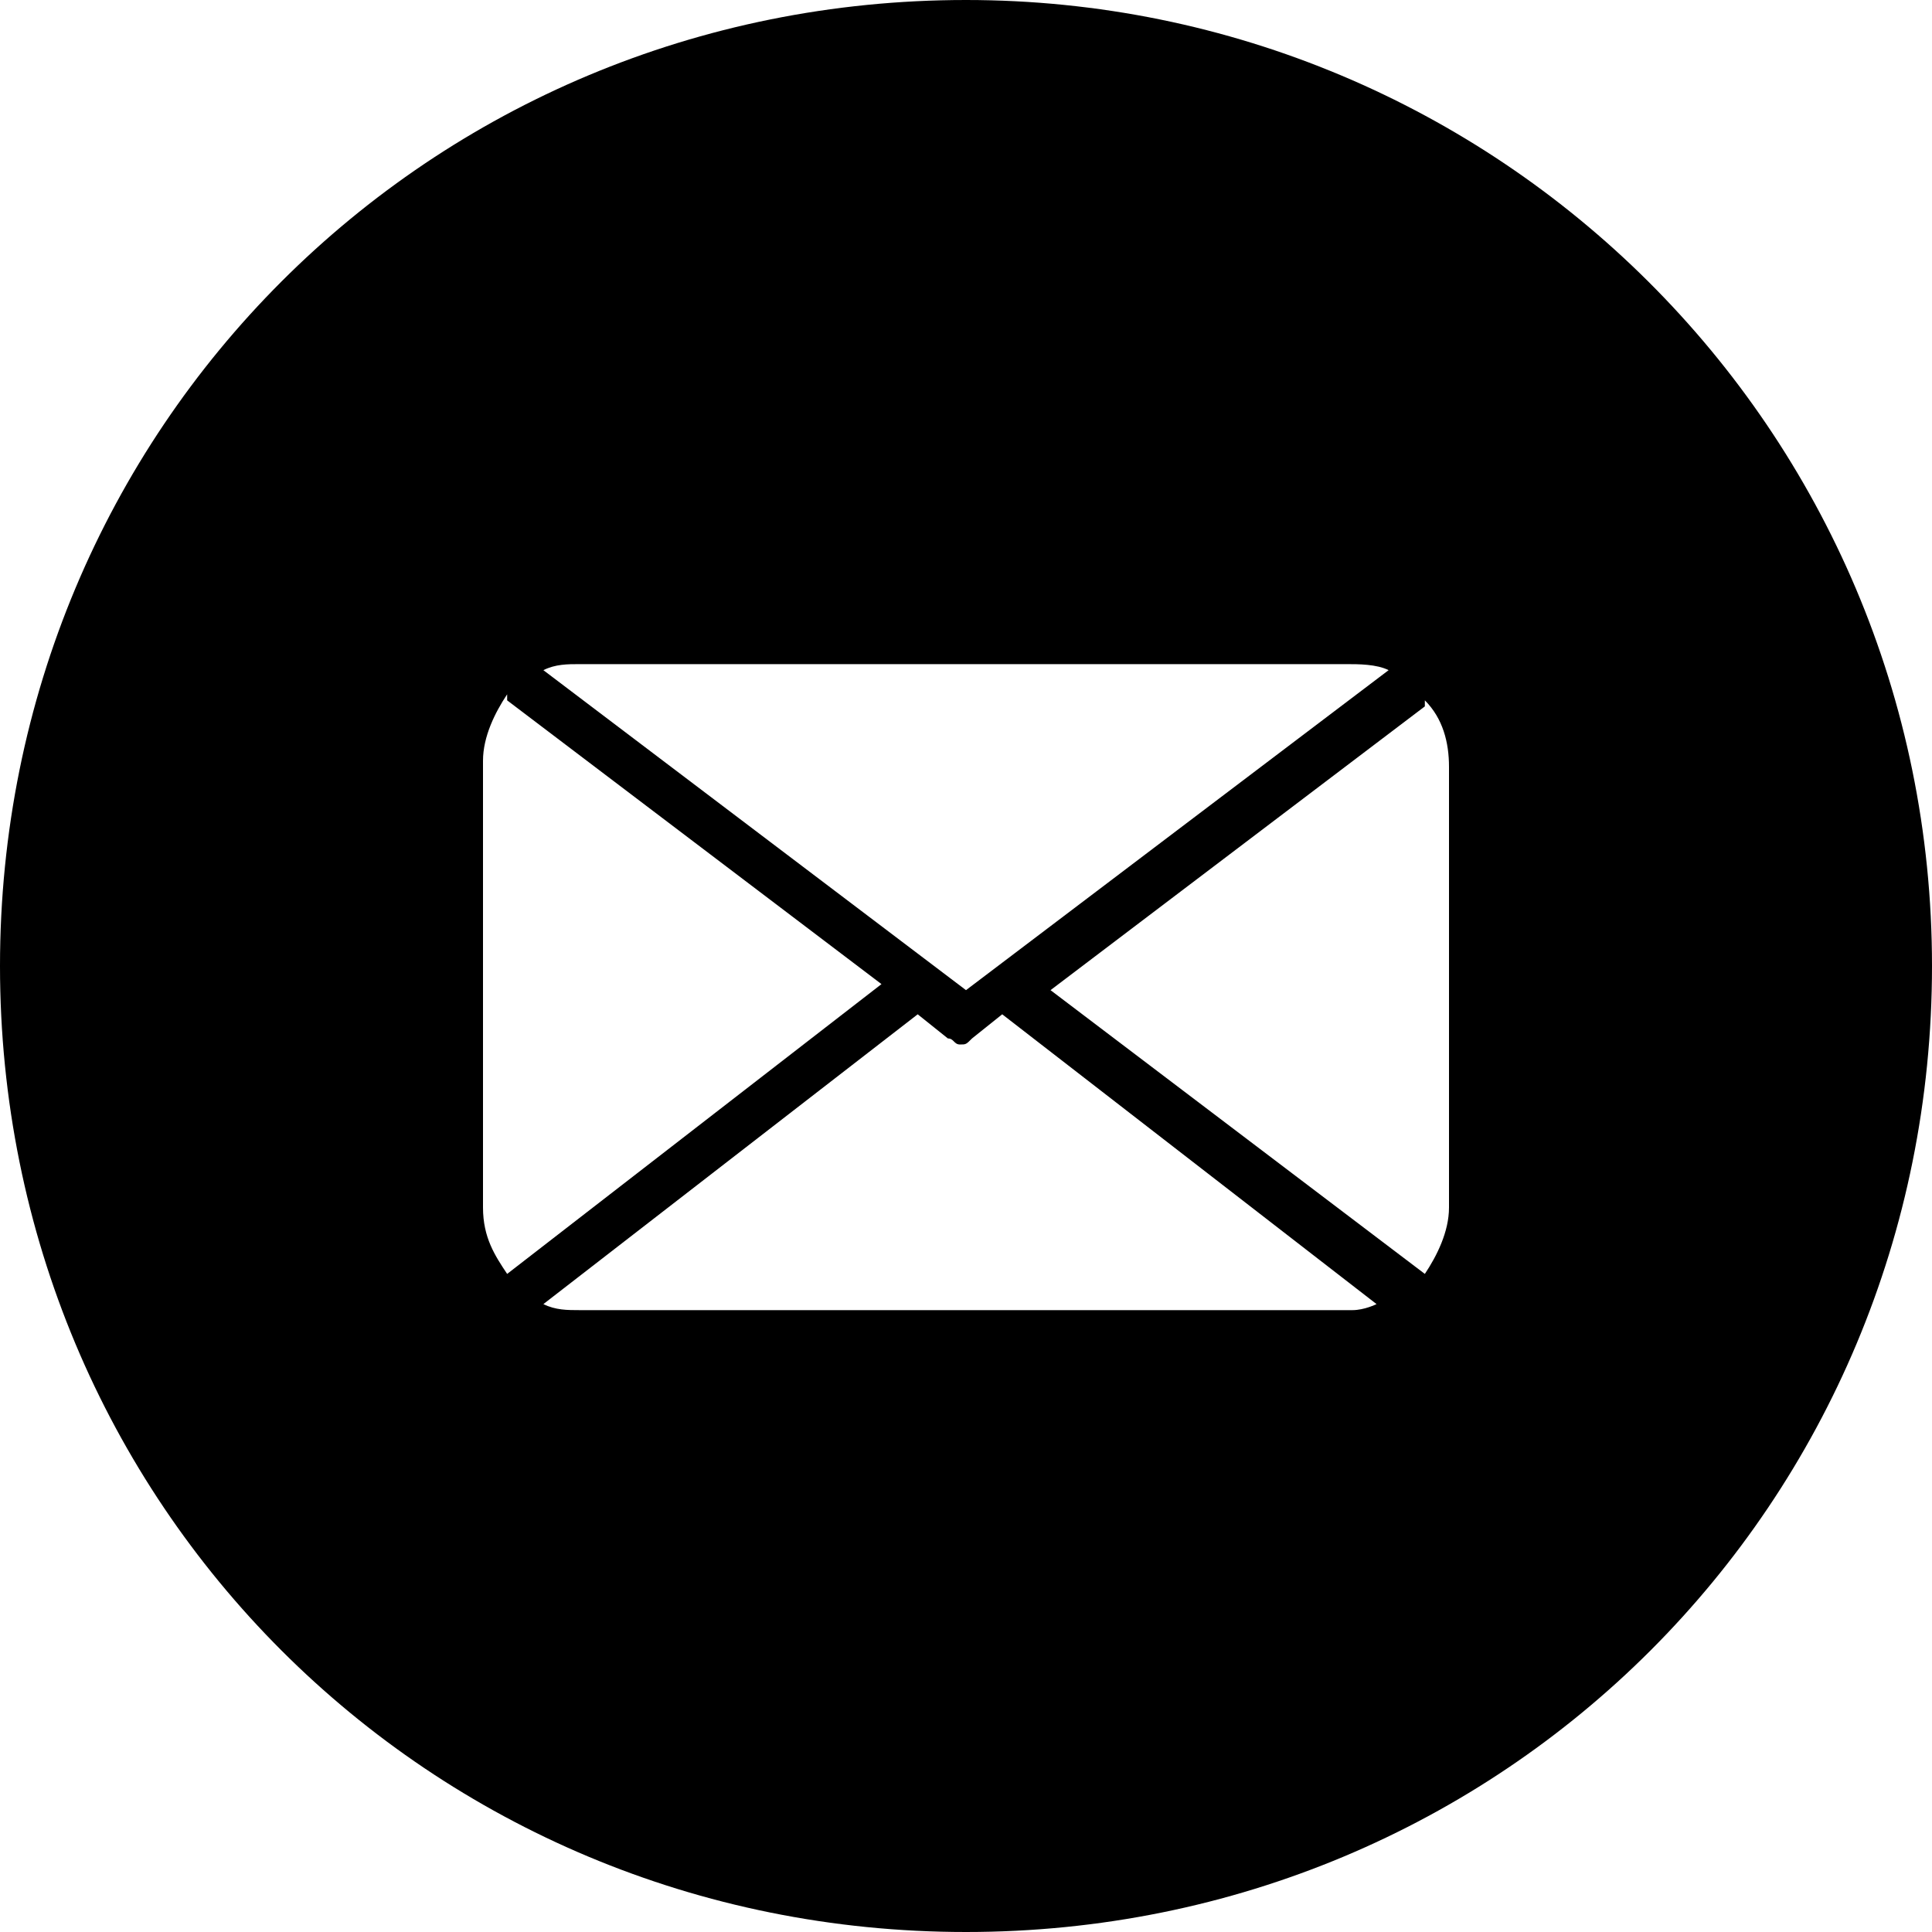 <?xml version="1.0" encoding="utf-8"?>
<!-- Generator: Adobe Illustrator 21.1.0, SVG Export Plug-In . SVG Version: 6.00 Build 0)  -->
<svg version="1.1" id="Layer_1" xmlns="http://www.w3.org/2000/svg" xmlns:xlink="http://www.w3.org/1999/xlink" x="0px" y="0px"
	 viewBox="0 0 32 32" style="enable-background:new 0 0 32 32;" xml:space="preserve">
<title>Icon/Share/Mail</title>
<desc>Created with Sketch.</desc>
<path d="M16,0C7.1,0,0,7.1,0,16s7.1,16,16,16s16-7.1,16-16S24.8,0,16,0z M9.6,11h12.7c0.2,0,0.5,0,0.7,0.1l-7,5.3l-7-5.3
	C9.2,11,9.4,11,9.6,11z M8.4,21.1C8.2,20.8,8,20.5,8,20v-7.4c0-0.4,0.2-0.8,0.4-1.1c0,0,0,0,0,0.1l6.2,4.7L8.4,21.1
	C8.5,21.1,8.4,21.1,8.4,21.1z M22.4,21.7H9.6c-0.2,0-0.4,0-0.6-0.1l6.2-4.8l0.5,0.4c0.1,0,0.1,0.1,0.2,0.1s0.1,0,0.2-0.1l0.5-0.4
	l6.2,4.8C22.8,21.6,22.6,21.7,22.4,21.7z M24,20c0,0.4-0.2,0.8-0.4,1.1l0,0l-6.2-4.7l6.2-4.7c0,0,0,0,0-0.1c0.3,0.3,0.4,0.7,0.4,1.1
	C24,12.7,24,20,24,20z"/>
</svg>
